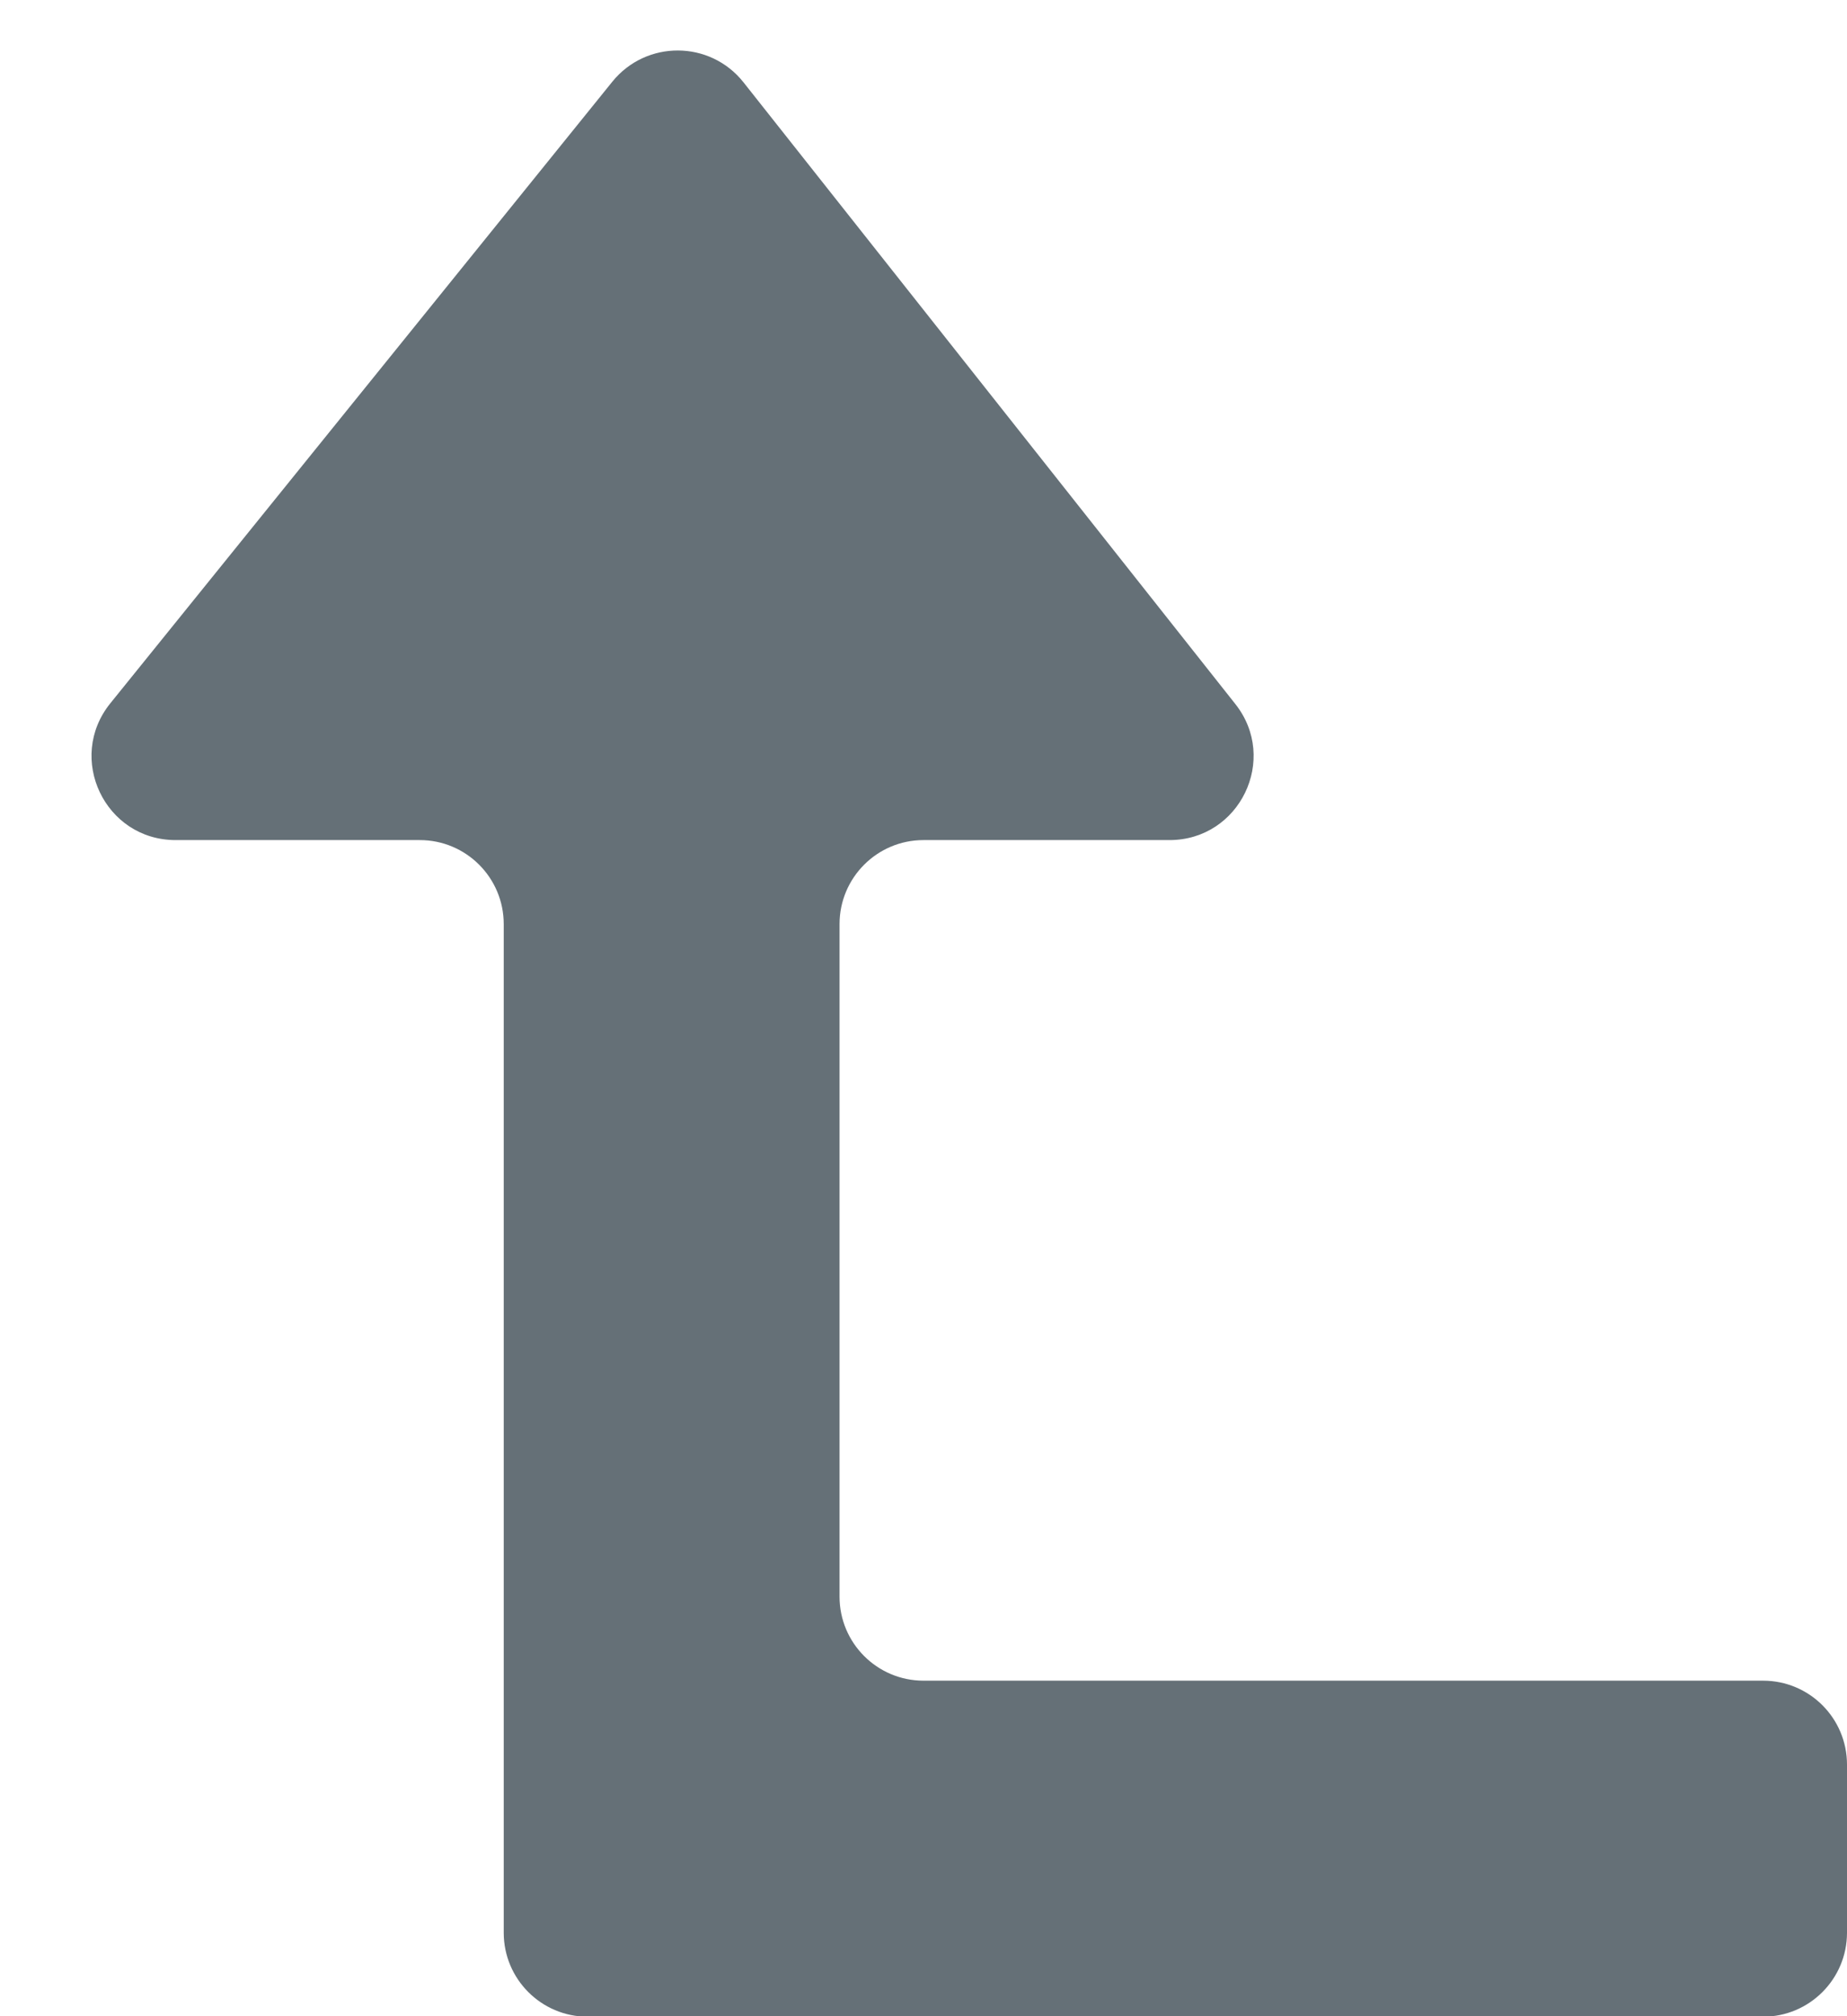 <svg width="11" height="12" viewBox="0 0 11 12" fill="none" xmlns="http://www.w3.org/2000/svg">
<path fill-rule="evenodd" clip-rule="evenodd" d="M6.965 5C7.383 5 7.617 4.518 7.357 4.19L4.428 0.49C4.229 0.239 3.849 0.237 3.647 0.486L0.657 4.186C0.393 4.513 0.625 5 1.046 5H2.5C2.776 5 3 5.224 3 5.5V10.003V11.503C3 11.779 3.224 12.003 3.5 12.003H5H10.5C10.776 12.003 11 11.779 11 11.503V10.503C11 10.226 10.776 10.003 10.5 10.003H5.5C5.224 10.003 5 9.779 5 9.503V5.5C5 5.224 5.224 5 5.5 5H6.965Z" fill="#657077"/>
</svg>
